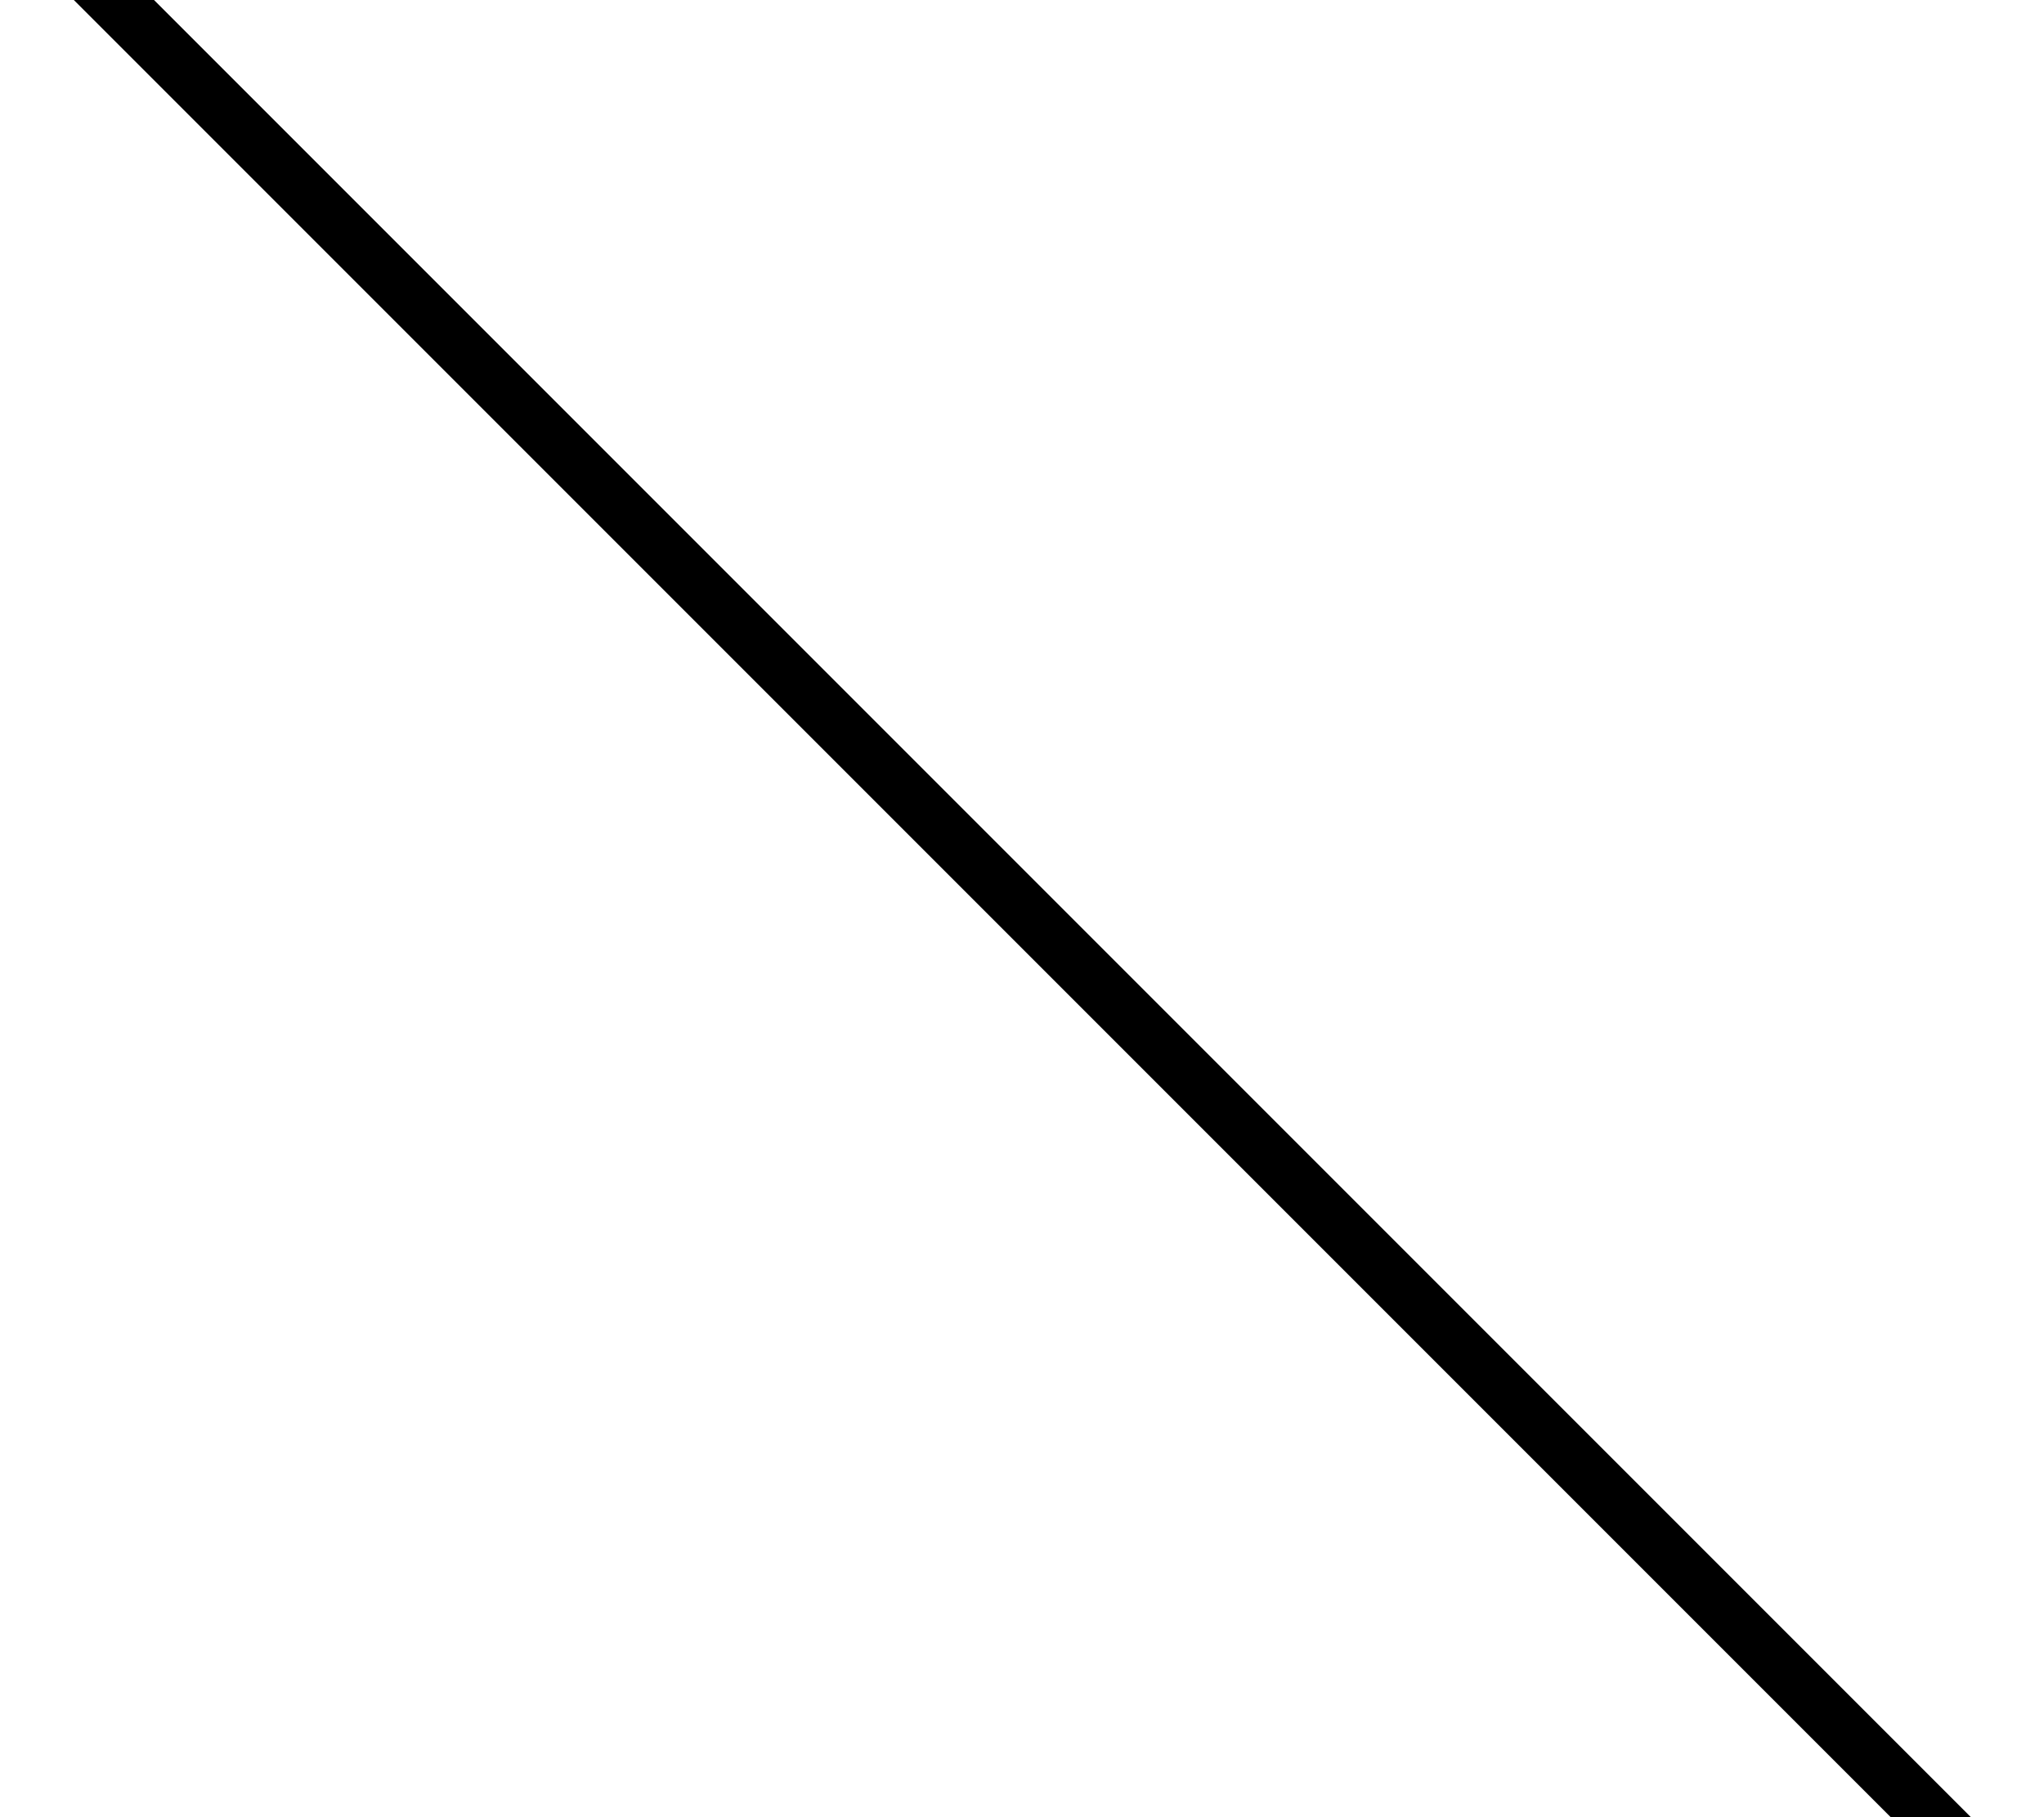 <svg fill="currentColor" xmlns="http://www.w3.org/2000/svg" viewBox="0 0 576 512"><!--! Font Awesome Pro 7.0.1 by @fontawesome - https://fontawesome.com License - https://fontawesome.com/license (Commercial License) Copyright 2025 Fonticons, Inc. --><path opacity=".4" fill="currentColor" d=""/><path fill="currentColor" d="M2.3-29.8c3.1-3.1 8.2-3.1 11.3 0l560 560c3.1 3.1 3.1 8.2 0 11.3s-8.2 3.1-11.3 0L2.3-18.5c-3.1-3.1-3.1-8.2 0-11.3z"/></svg>